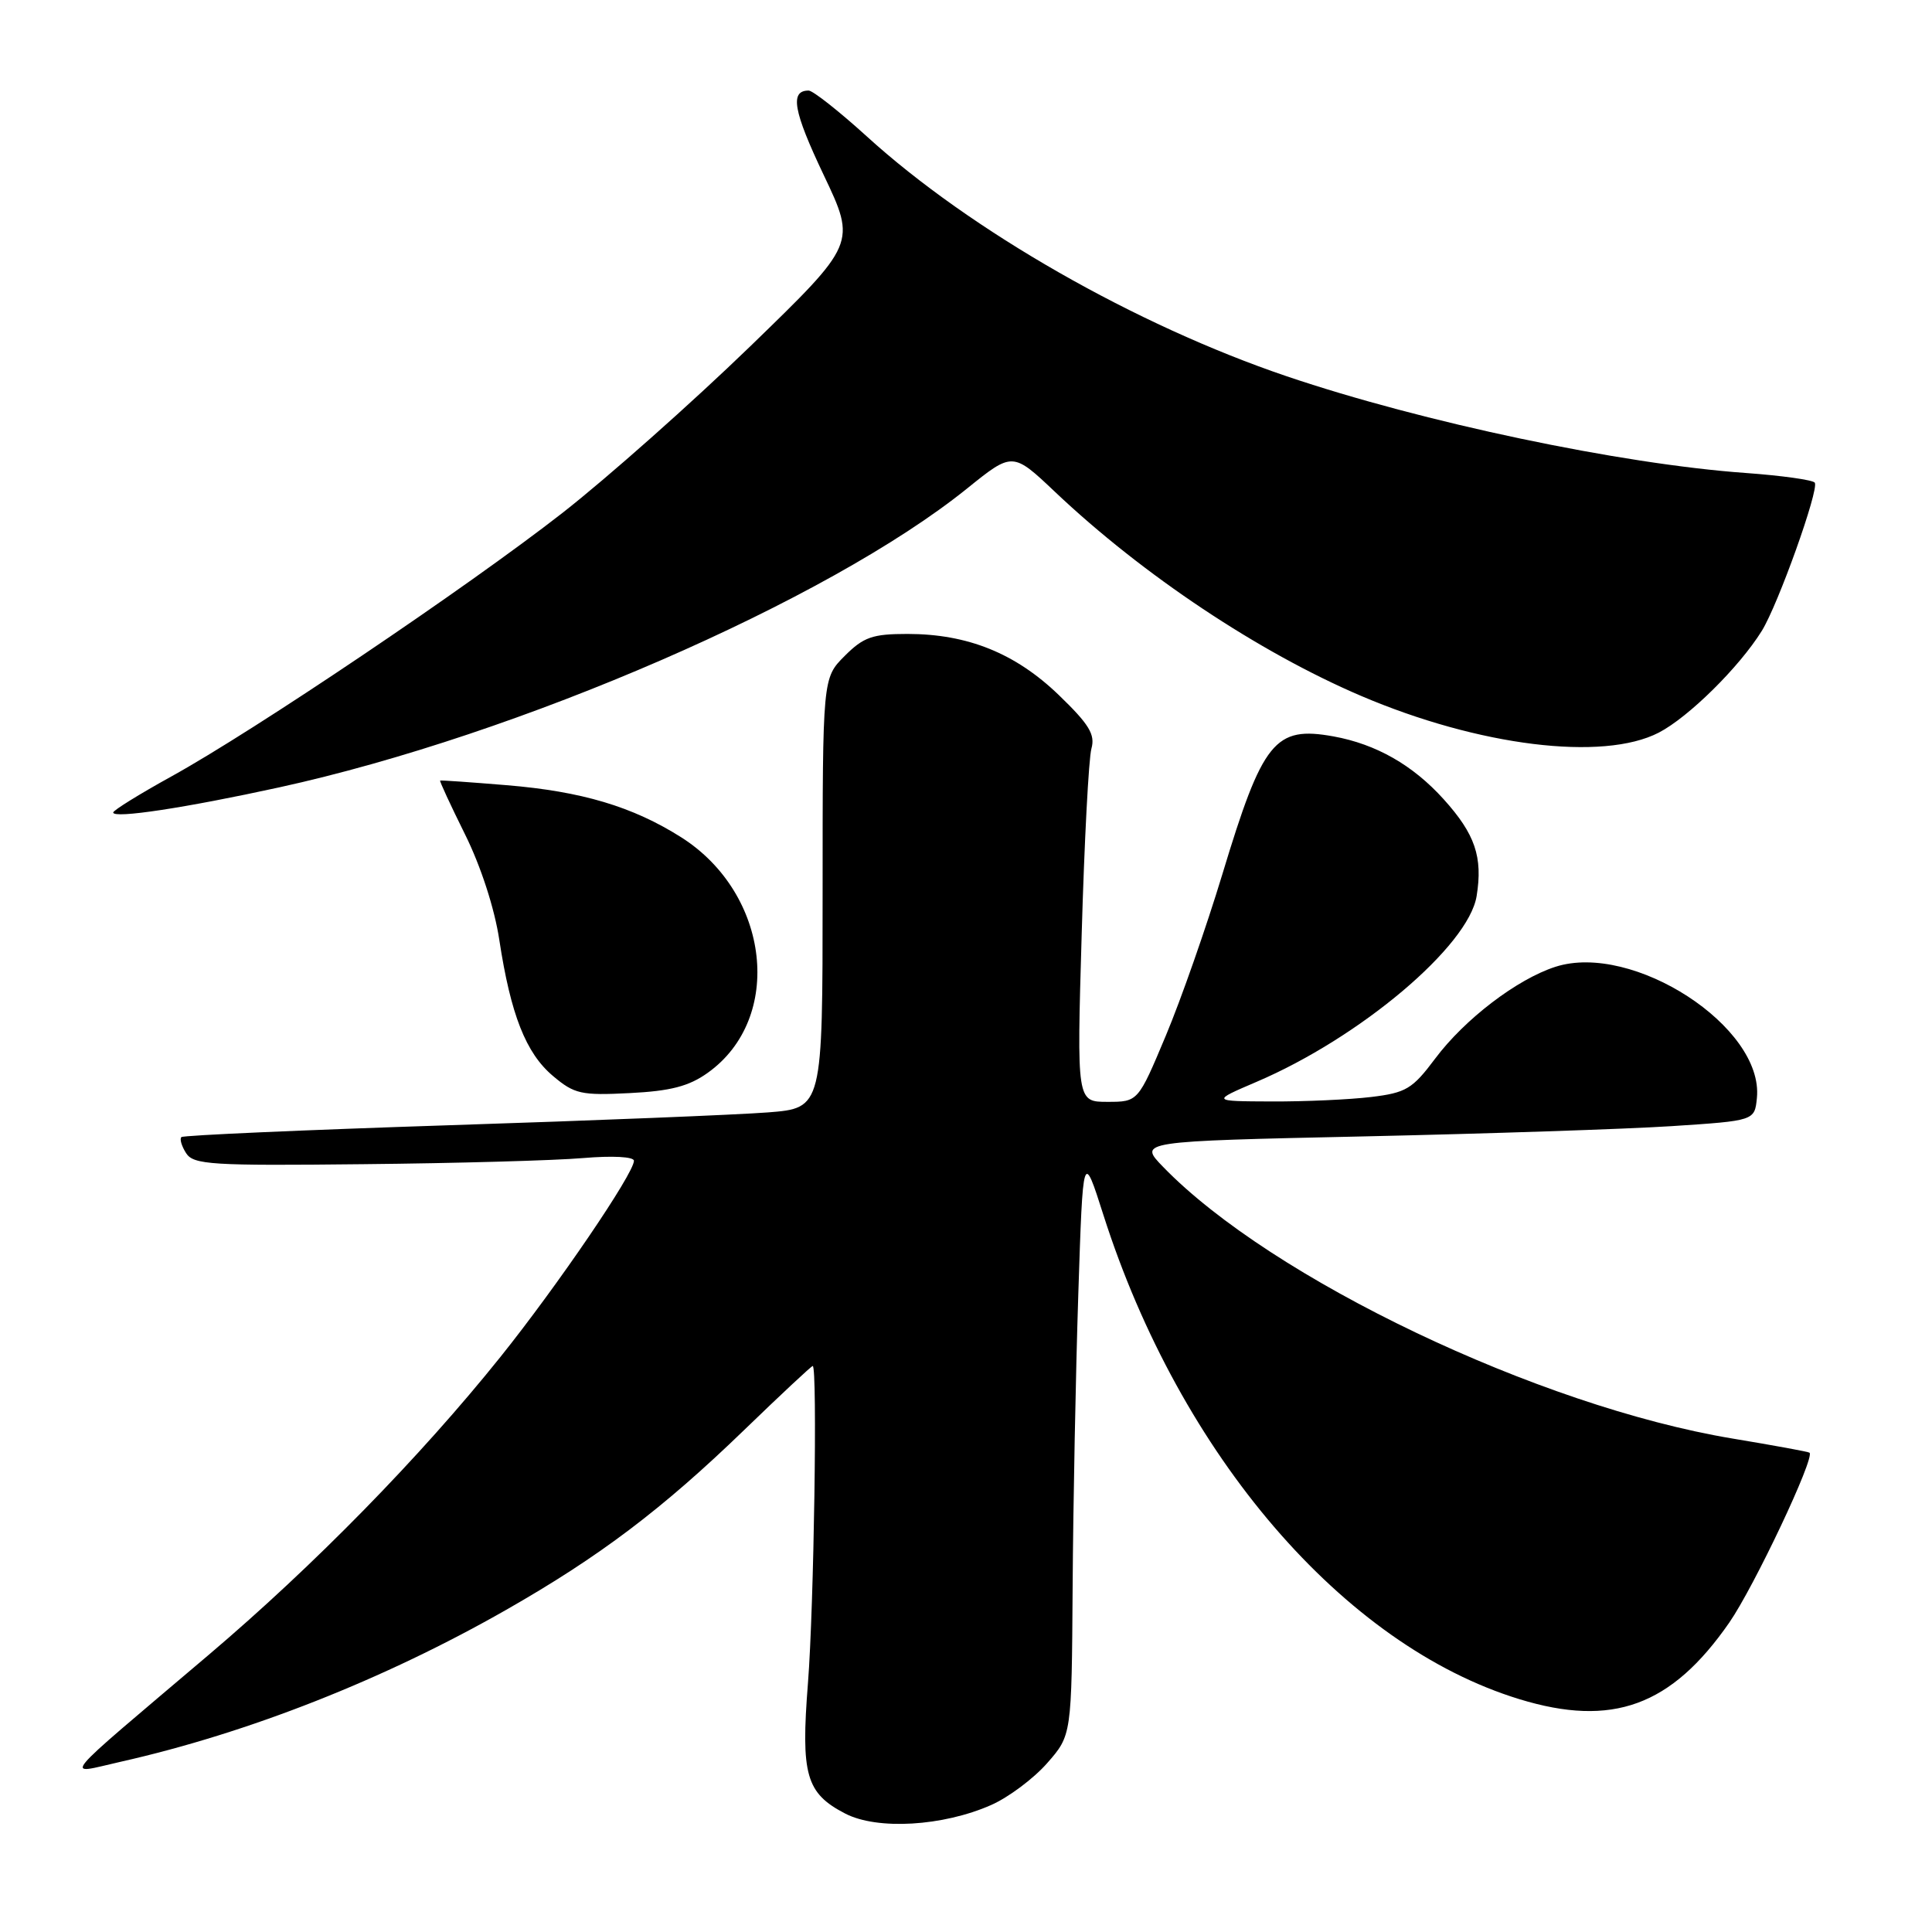 <?xml version="1.0" encoding="UTF-8" standalone="no"?>
<!DOCTYPE svg PUBLIC "-//W3C//DTD SVG 1.1//EN" "http://www.w3.org/Graphics/SVG/1.1/DTD/svg11.dtd" >
<svg xmlns="http://www.w3.org/2000/svg" xmlns:xlink="http://www.w3.org/1999/xlink" version="1.1" viewBox="0 0 256 256">
 <g >
 <path fill="currentColor"
d=" M 131.34 239.17 C 133.63 238.16 136.96 235.67 138.75 233.63 C 142.00 229.93 142.00 229.93 142.13 210.22 C 142.20 199.37 142.54 181.95 142.88 171.50 C 143.50 152.50 143.50 152.50 146.21 161.00 C 156.38 192.83 178.02 218.02 201.33 225.15 C 213.65 228.92 221.46 226.07 229.14 215.00 C 232.44 210.23 240.53 193.11 239.77 192.49 C 239.62 192.36 235.02 191.52 229.54 190.61 C 203.90 186.34 168.49 169.45 154.12 154.62 C 150.83 151.23 150.83 151.23 180.67 150.58 C 197.08 150.22 215.45 149.61 221.50 149.22 C 232.50 148.50 232.50 148.50 232.80 145.47 C 233.72 136.08 216.35 124.80 206.09 128.11 C 201.01 129.75 194.07 135.05 190.16 140.28 C 187.15 144.30 186.31 144.80 181.66 145.36 C 178.82 145.70 172.90 145.97 168.50 145.95 C 160.50 145.92 160.50 145.92 166.50 143.35 C 180.24 137.48 194.58 125.37 195.66 118.74 C 196.50 113.56 195.46 110.52 191.29 105.90 C 187.20 101.37 182.35 98.61 176.71 97.58 C 168.91 96.17 167.32 98.14 161.95 115.90 C 159.85 122.83 156.49 132.44 154.47 137.25 C 150.80 146.00 150.80 146.00 146.74 146.00 C 142.68 146.00 142.68 146.00 143.33 123.75 C 143.68 111.51 144.26 100.46 144.62 99.19 C 145.14 97.32 144.32 95.98 140.29 92.09 C 134.55 86.56 128.21 84.00 120.24 84.00 C 115.61 84.00 114.43 84.41 111.92 86.92 C 109.00 89.85 109.00 89.85 109.00 118.34 C 109.00 146.83 109.00 146.83 101.75 147.40 C 97.76 147.71 78.75 148.48 59.50 149.10 C 40.25 149.73 24.29 150.43 24.04 150.67 C 23.78 150.90 24.06 151.86 24.66 152.80 C 25.64 154.33 27.99 154.48 48.12 154.26 C 60.43 154.14 73.54 153.77 77.25 153.45 C 81.17 153.12 84.00 153.27 84.00 153.81 C 84.00 155.49 73.91 170.31 66.31 179.80 C 55.68 193.06 41.57 207.47 27.65 219.28 C 7.26 236.58 8.44 235.14 16.00 233.44 C 32.91 229.63 50.89 222.54 67.04 213.33 C 79.44 206.26 87.76 199.97 98.60 189.49 C 103.43 184.82 107.52 181.00 107.69 181.00 C 108.33 181.00 107.85 212.92 107.06 223.00 C 106.10 235.19 106.79 237.61 112.00 240.31 C 116.25 242.51 124.95 242.00 131.34 239.17 Z  M 93.77 142.16 C 103.90 134.95 102.05 118.43 90.27 110.95 C 83.84 106.88 77.08 104.86 67.11 104.04 C 62.38 103.65 58.42 103.37 58.32 103.43 C 58.22 103.49 59.70 106.69 61.62 110.56 C 63.71 114.77 65.53 120.37 66.16 124.54 C 67.67 134.44 69.68 139.55 73.27 142.57 C 76.11 144.97 77.02 145.17 83.45 144.84 C 88.84 144.57 91.28 143.94 93.77 142.16 Z  M 37.00 104.33 C 68.74 97.38 109.71 79.58 128.13 64.74 C 134.18 59.86 134.18 59.86 139.84 65.22 C 151.45 76.20 166.78 86.41 180.35 92.21 C 195.95 98.87 212.40 100.90 219.79 97.08 C 223.74 95.04 230.47 88.39 233.45 83.59 C 235.60 80.13 241.05 64.89 240.47 63.96 C 240.25 63.60 236.12 63.02 231.29 62.67 C 214.71 61.48 188.54 55.97 170.50 49.86 C 150.49 43.08 128.57 30.56 114.84 18.06 C 111.17 14.73 107.71 12.00 107.15 12.00 C 104.63 12.00 105.11 14.70 109.14 23.18 C 113.46 32.27 113.46 32.27 99.41 45.89 C 91.68 53.37 80.48 63.31 74.52 67.97 C 61.88 77.83 33.75 96.79 22.68 102.90 C 18.46 105.23 15.00 107.38 15.00 107.66 C 15.00 108.50 24.56 107.05 37.00 104.33 Z "/>
</g>
</svg>